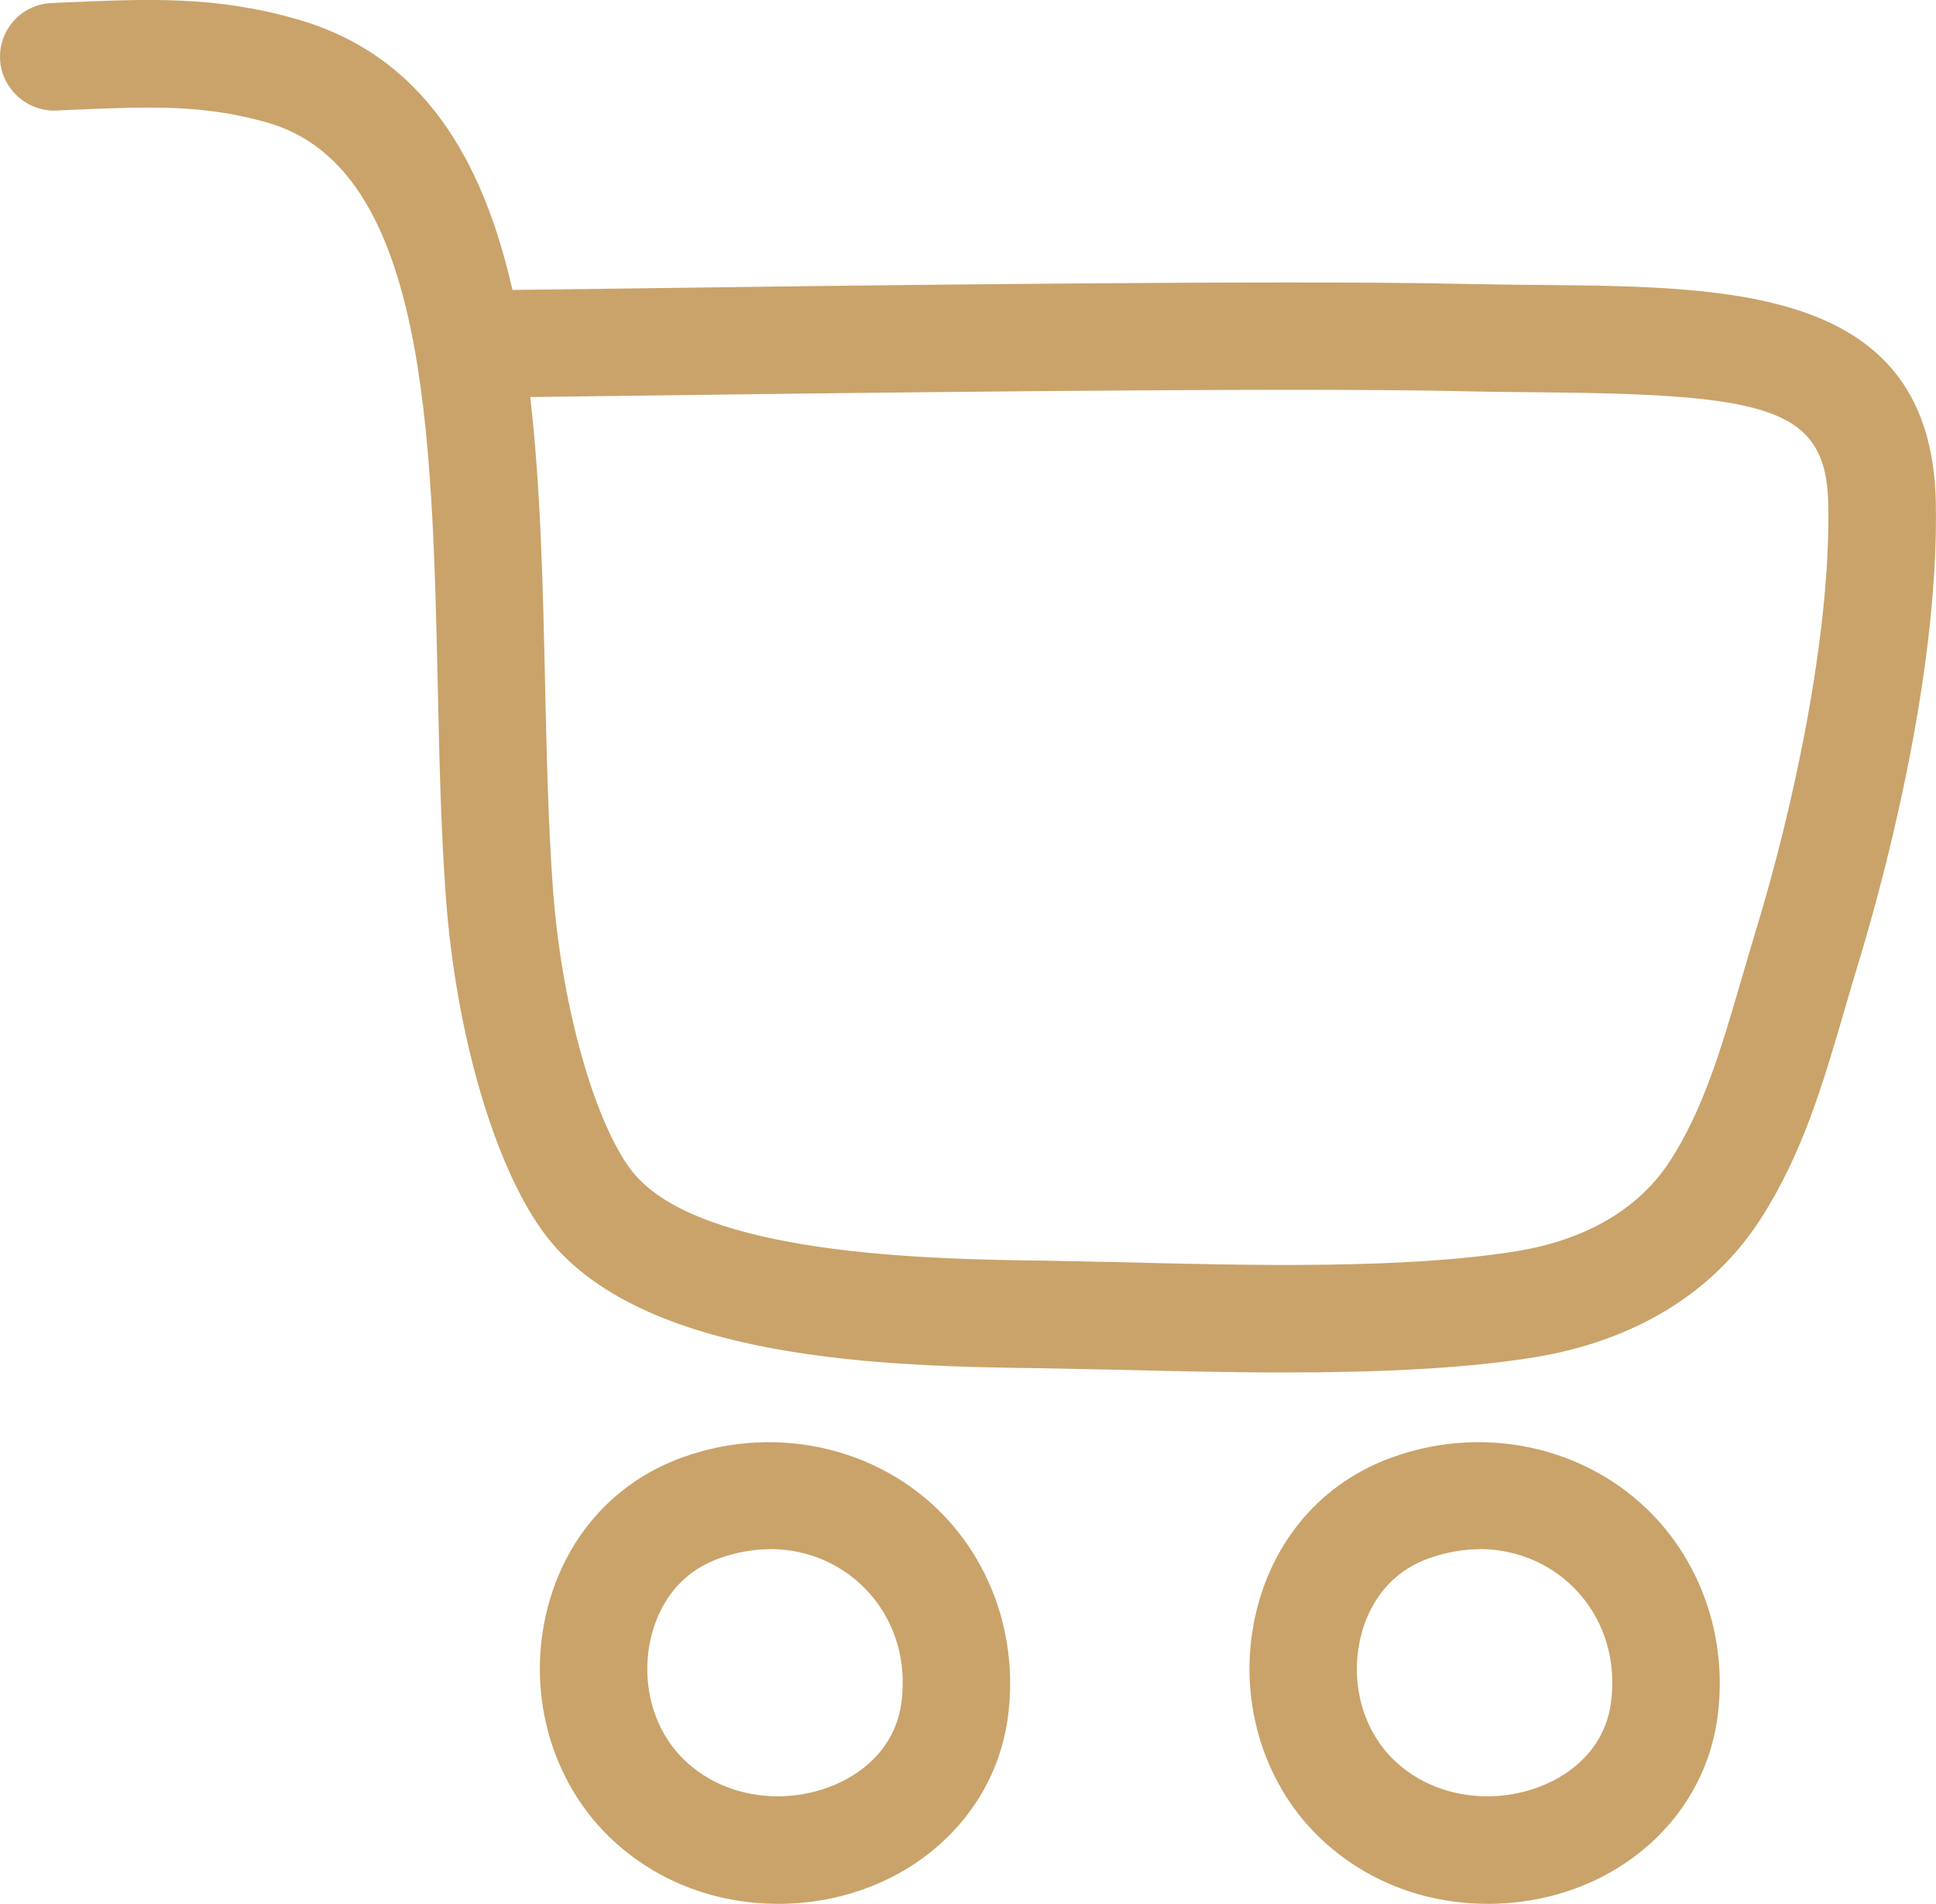 <?xml version="1.0" encoding="UTF-8"?>
<svg id="Layer_1" data-name="Layer 1" xmlns="http://www.w3.org/2000/svg" viewBox="0 0 450.38 442.95">
  <defs>
    <style>
      .cls-1 {
        fill: #c9a36a;
        stroke-width: 0px;
      }
    </style>
  </defs>
  <path class="cls-1" d="m180.95,442.95c-15.02,0-29.03-5.59-39.39-15.75-13.14-12.85-18.75-32.43-14.65-51.09,3.89-17.7,15.56-31.23,32.04-37.1,22.54-8.04,47.3-1.75,62.29,15.43,10.65,12.21,15.46,28.69,13.21,45.23-3.44,25.09-25.94,43.29-53.5,43.29Zm-1.7-82.51c-3.92,0-7.94.71-11.9,2.12-11.2,4-14.85,13.56-16.02,18.91-2.26,10.31.7,20.99,7.71,27.86,5.68,5.56,13.46,8.61,21.91,8.61,12.8,0,26.79-7.45,28.73-21.68,1.3-9.51-1.29-18.54-7.26-25.4-5.8-6.64-14.24-10.44-23.16-10.44Z"/>
  <path class="cls-1" d="m346.04,442.95c-15.04,0-29.02-5.59-39.4-15.75-13.14-12.86-18.75-32.44-14.65-51.09,3.89-17.7,15.56-31.23,32.04-37.1,22.53-8.05,47.29-1.75,62.29,15.43,10.66,12.21,15.46,28.69,13.21,45.23-3.44,25.09-25.92,43.29-53.49,43.29Zm-1.71-82.51c-3.92,0-7.94.71-11.9,2.12-11.2,4-14.85,13.56-16.03,18.91-2.26,10.31.7,20.99,7.71,27.86,5.67,5.56,13.46,8.61,21.93,8.61,12.79,0,26.77-7.45,28.71-21.68,1.3-9.51-1.29-18.54-7.26-25.4-5.8-6.64-14.24-10.44-23.16-10.44Z"/>
  <path class="cls-1" d="m299.19,319.33c-13.35,0-26.59-.33-38.66-.62l-17.72-.36c-35.25-.47-94.26-1.28-116.48-31.76-11.45-15.76-20.32-46.4-22.62-78.09-1.15-15.71-1.52-32.61-1.87-48.96-1.31-59.21-2.69-120.45-39.61-131.01-15.07-4.3-27.44-3.75-46.1-2.95l-3.08.14C6.37,26.01.3,20.65.01,13.74-.28,6.84,5.06,1.01,11.96.71l3.06-.14c19.6-.85,35.11-1.54,54.05,3.9,29.08,8.31,43.13,32.18,50.15,62.99,4.9-.05,12.86-.16,22.97-.29,50.9-.69,156.84-2.09,198.54-1.11,6.26.14,12.38.2,18.29.25,44.43.41,90.36.84,91.32,50.63.79,42.01-13.46,92.21-17.86,106.61-1.18,3.86-2.27,7.64-3.35,11.32-5.06,17.35-9.84,33.72-19.65,48.9-11.11,17.16-29.3,28.24-52.62,32.04-17.04,2.75-37.49,3.51-57.68,3.51ZM123.35,92.4c2.44,21.05,2.95,43.94,3.45,66.56.35,16.04.73,32.63,1.82,47.7,1.92,26.52,9.29,53.33,17.91,65.19,14.85,20.36,70.06,21.11,96.61,21.47l18.01.36c29.27.74,65.71,1.65,91.67-2.58,16.16-2.62,28.49-9.88,35.65-20.94,7.84-12.11,11.91-26.1,16.65-42.31,1.1-3.79,2.23-7.66,3.44-11.63,8.49-27.82,17.35-68.39,16.76-98.84-.43-22.49-13.78-25.61-66.55-26.1-6.02-.05-12.25-.11-18.64-.26-41.2-.95-146.86.45-197.63,1.11-7.77.11-14.31.19-19.17.25Z"/>
</svg>